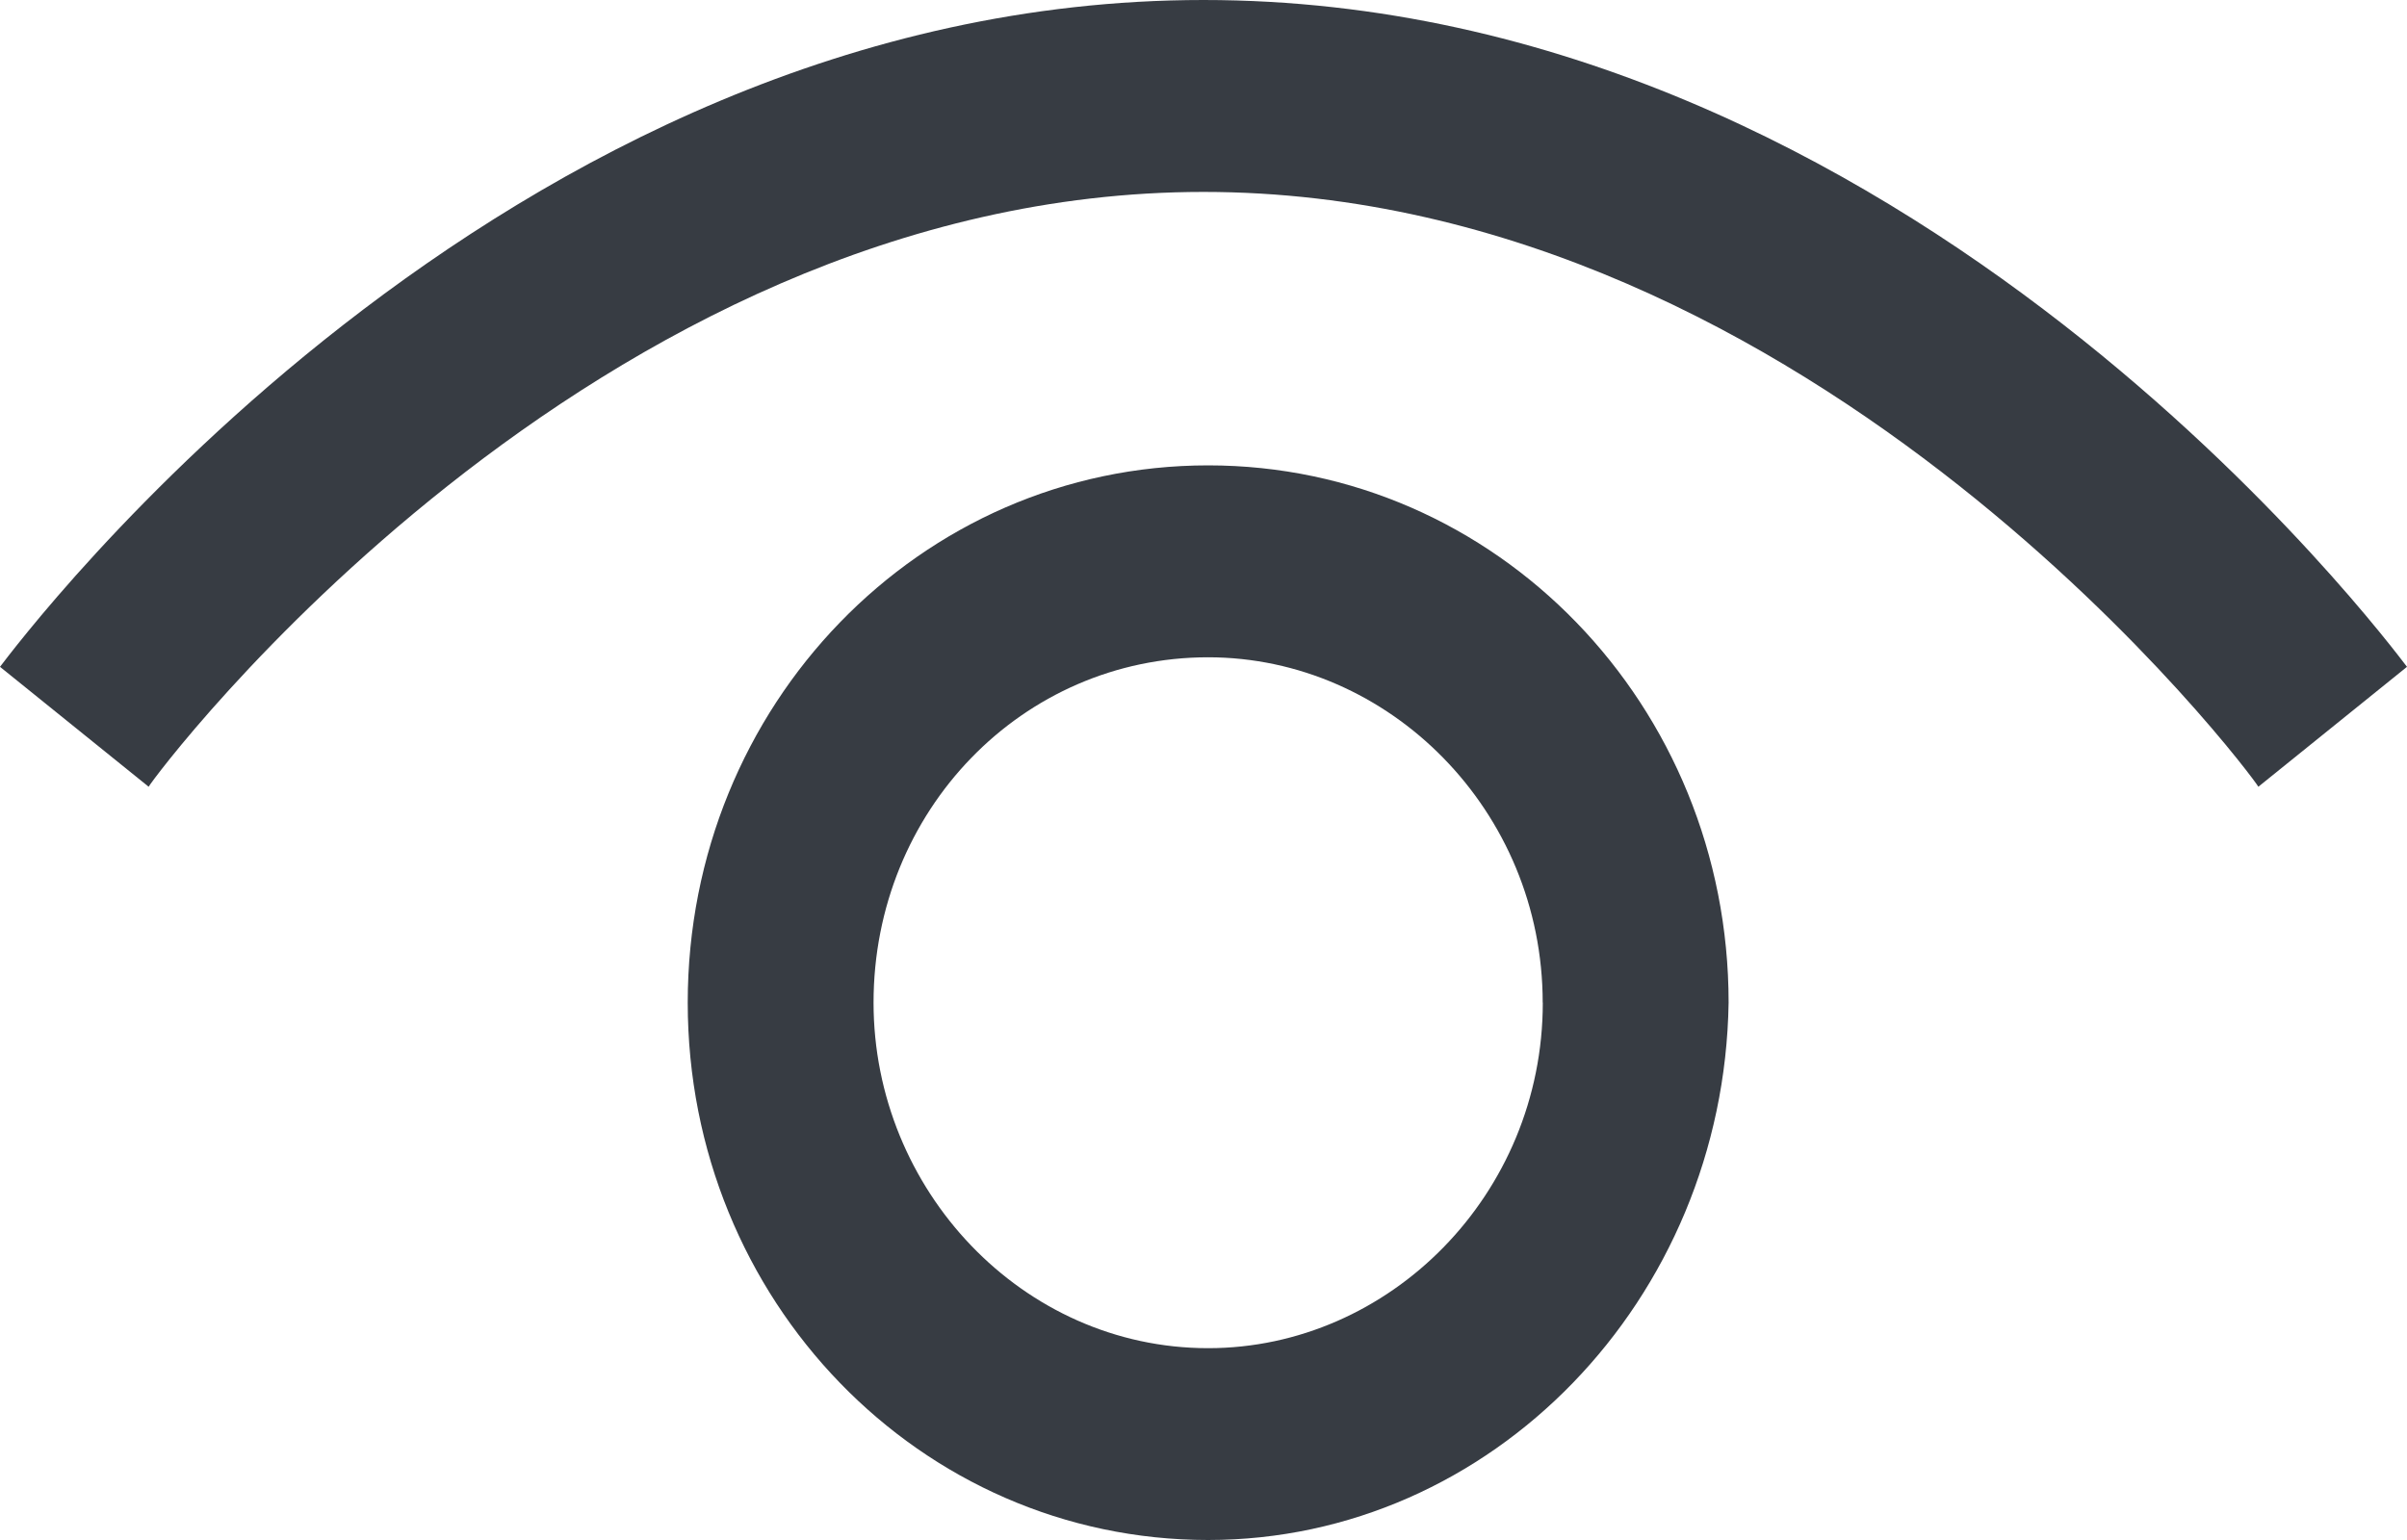 <svg xmlns="http://www.w3.org/2000/svg" width="25" height="16" viewBox="0 0 25 16">
    <path fill="#373C43" d="M23.456 8.174c-.049-.1-4.585-6.18-10.956-6.18-6.37 0-10.907 6.08-10.956 6.18L0 6.928C.193 6.68 5.164 0 12.5 0S24.807 6.68 25 6.928l-1.544 1.246zm-5.502 2.243c0-3.09-2.413-5.582-5.406-5.582-2.992 0-5.405 2.492-5.405 5.582S9.556 16 12.548 16c2.944 0 5.357-2.492 5.406-5.583zm-1.93 0c0 1.994-1.593 3.59-3.476 3.59-1.93 0-3.475-1.646-3.475-3.59 0-1.993 1.545-3.588 3.475-3.588 1.883 0 3.475 1.595 3.475 3.588z"/>
</svg>
